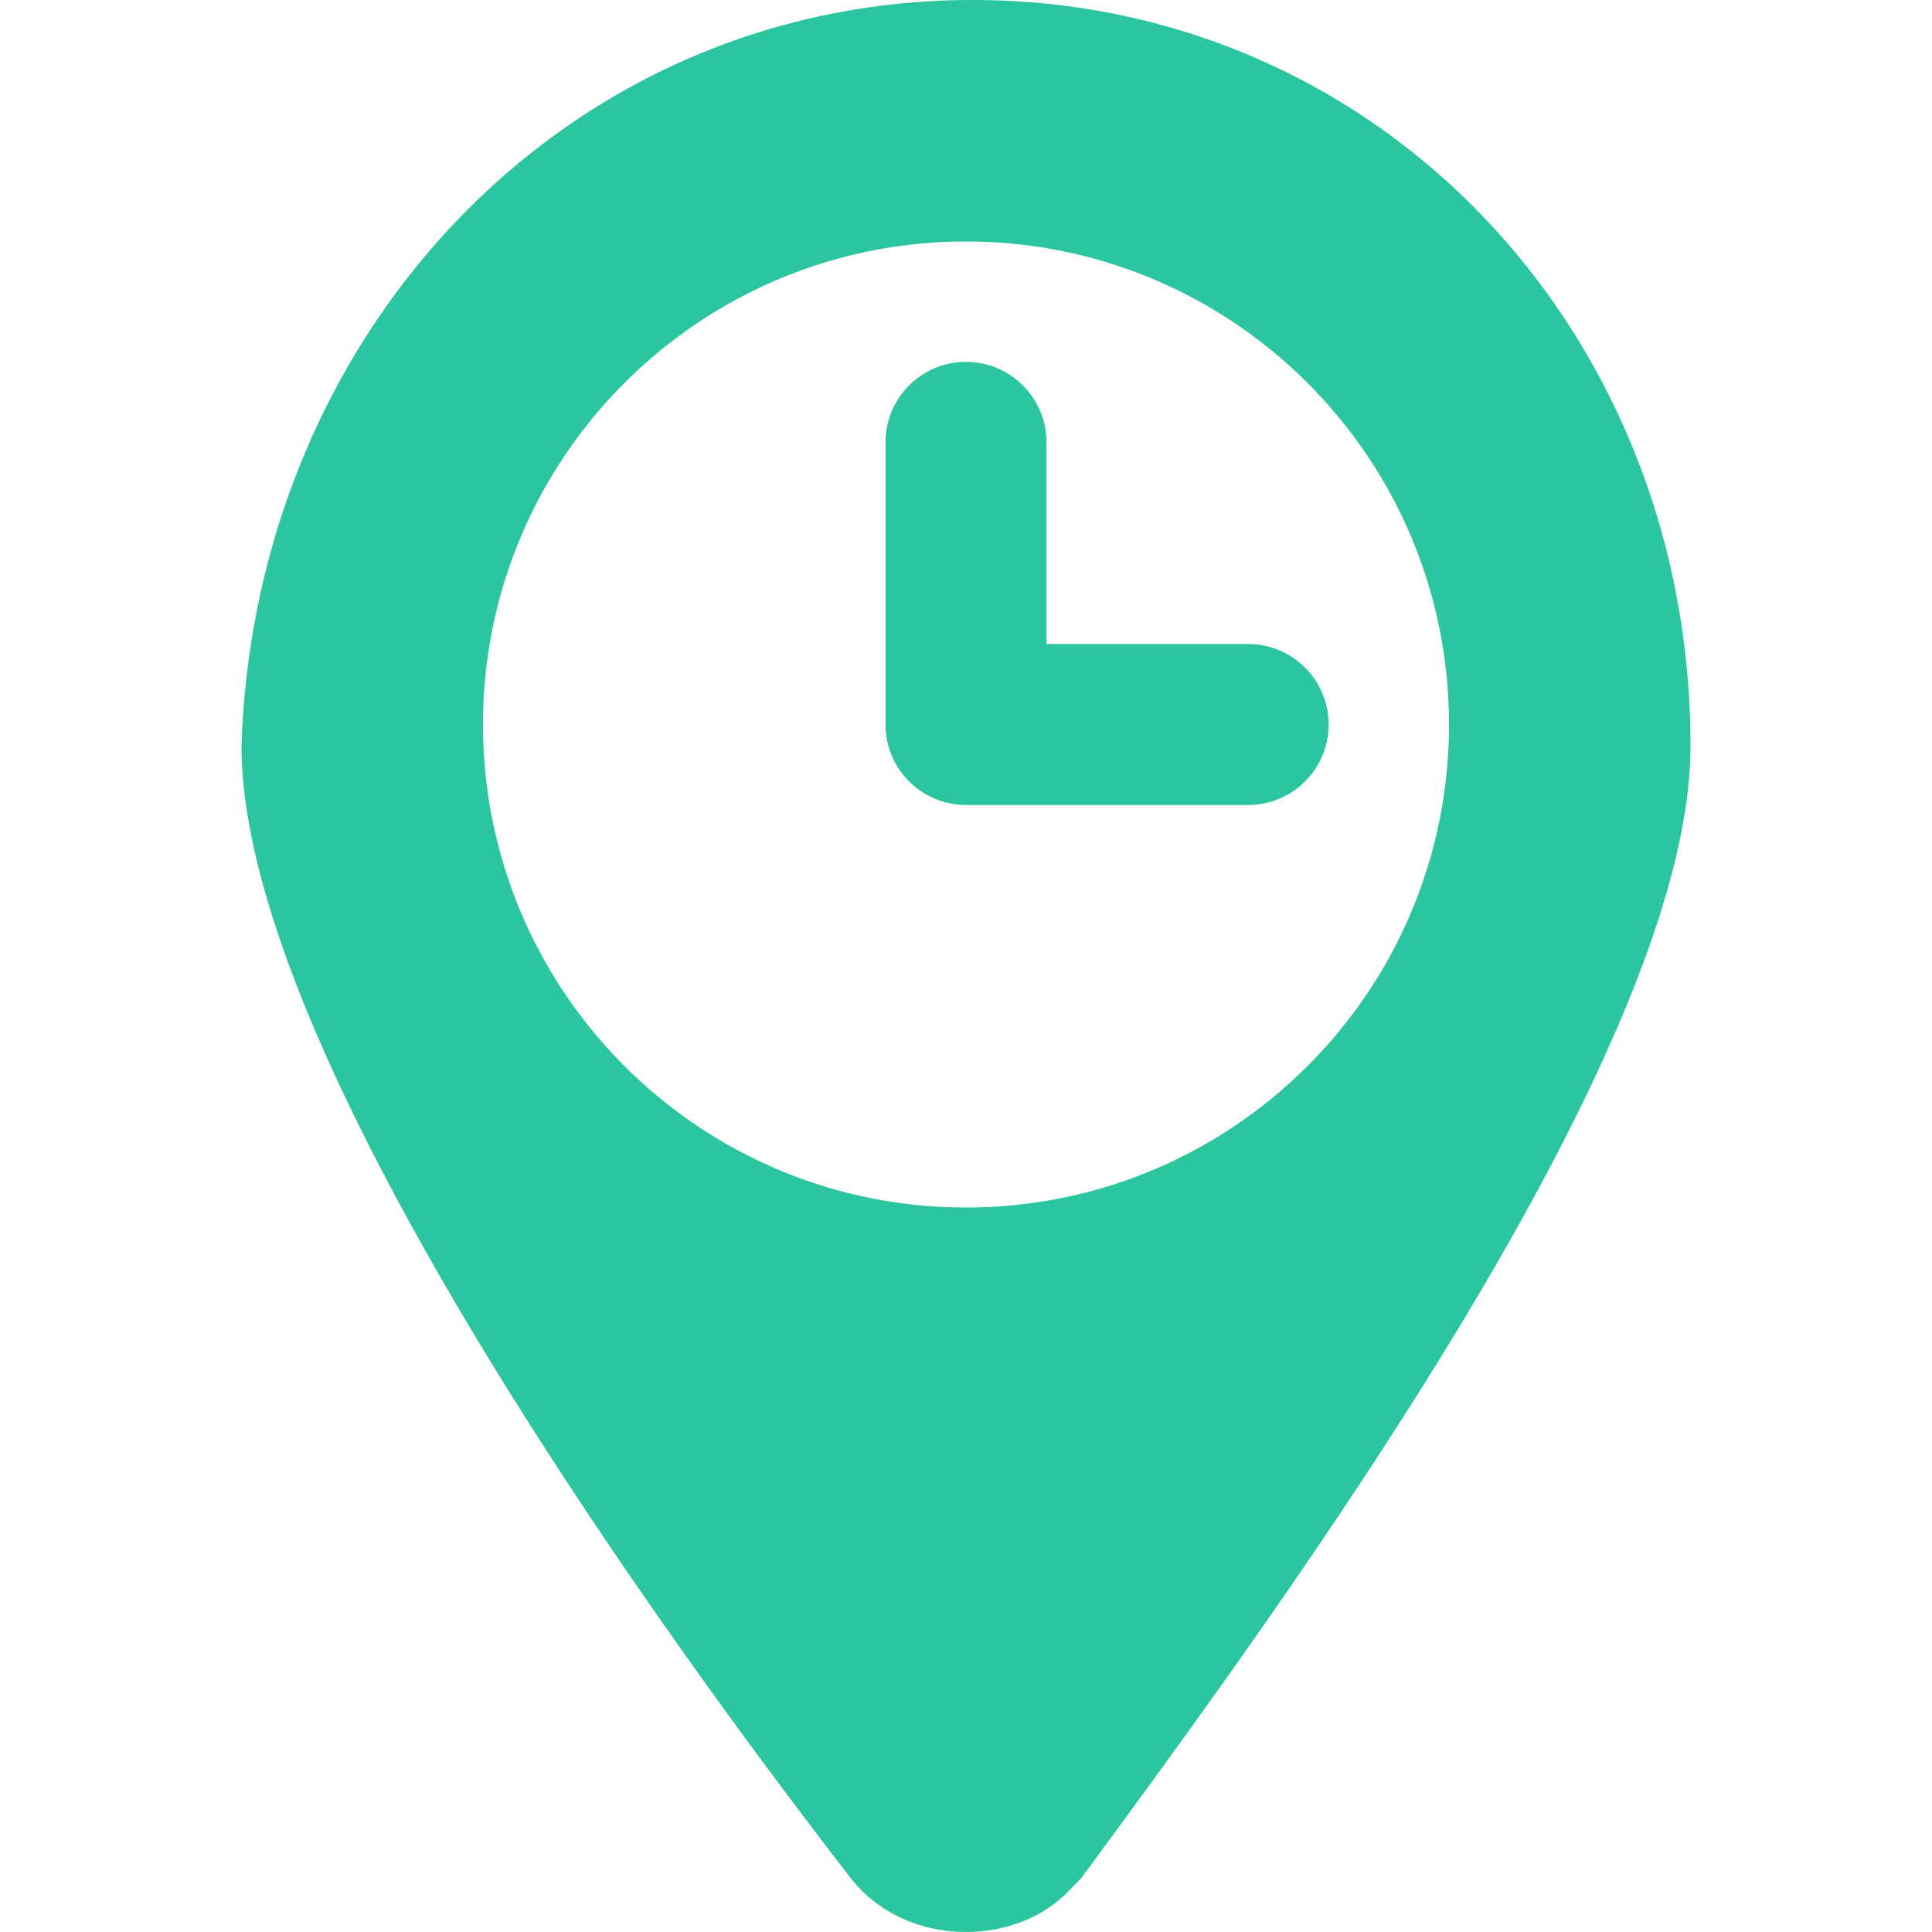 <?xml version="1.0" standalone="no"?><!DOCTYPE svg PUBLIC "-//W3C//DTD SVG 1.1//EN" "http://www.w3.org/Graphics/SVG/1.1/DTD/svg11.dtd"><svg t="1754710998860" class="icon" viewBox="0 0 1024 1024" version="1.1" xmlns="http://www.w3.org/2000/svg" p-id="2172" xmlns:xlink="http://www.w3.org/1999/xlink" width="64" height="64"><path d="M554.667 341.333h106.667a42.667 42.667 0 1 1 0 85.333h-149.333a42.667 42.667 0 0 1-42.667-42.667v-149.333a42.667 42.667 0 1 1 85.333 0v106.667zM515.584 0C730.923 0 896 175.68 896 395.307c0 161.024-215.317 453.845-322.987 600.256l-7.189 7.317c-28.693 29.269-86.123 29.269-114.837-7.317C343.317 856.469 128 556.331 128 395.285 135.168 175.68 300.267 0 515.584 0zM512 640c141.376 0 256-114.624 256-256S653.376 128 512 128s-256 114.624-256 256 114.624 256 256 256z" fill="#2BC59F" p-id="2173"></path></svg>